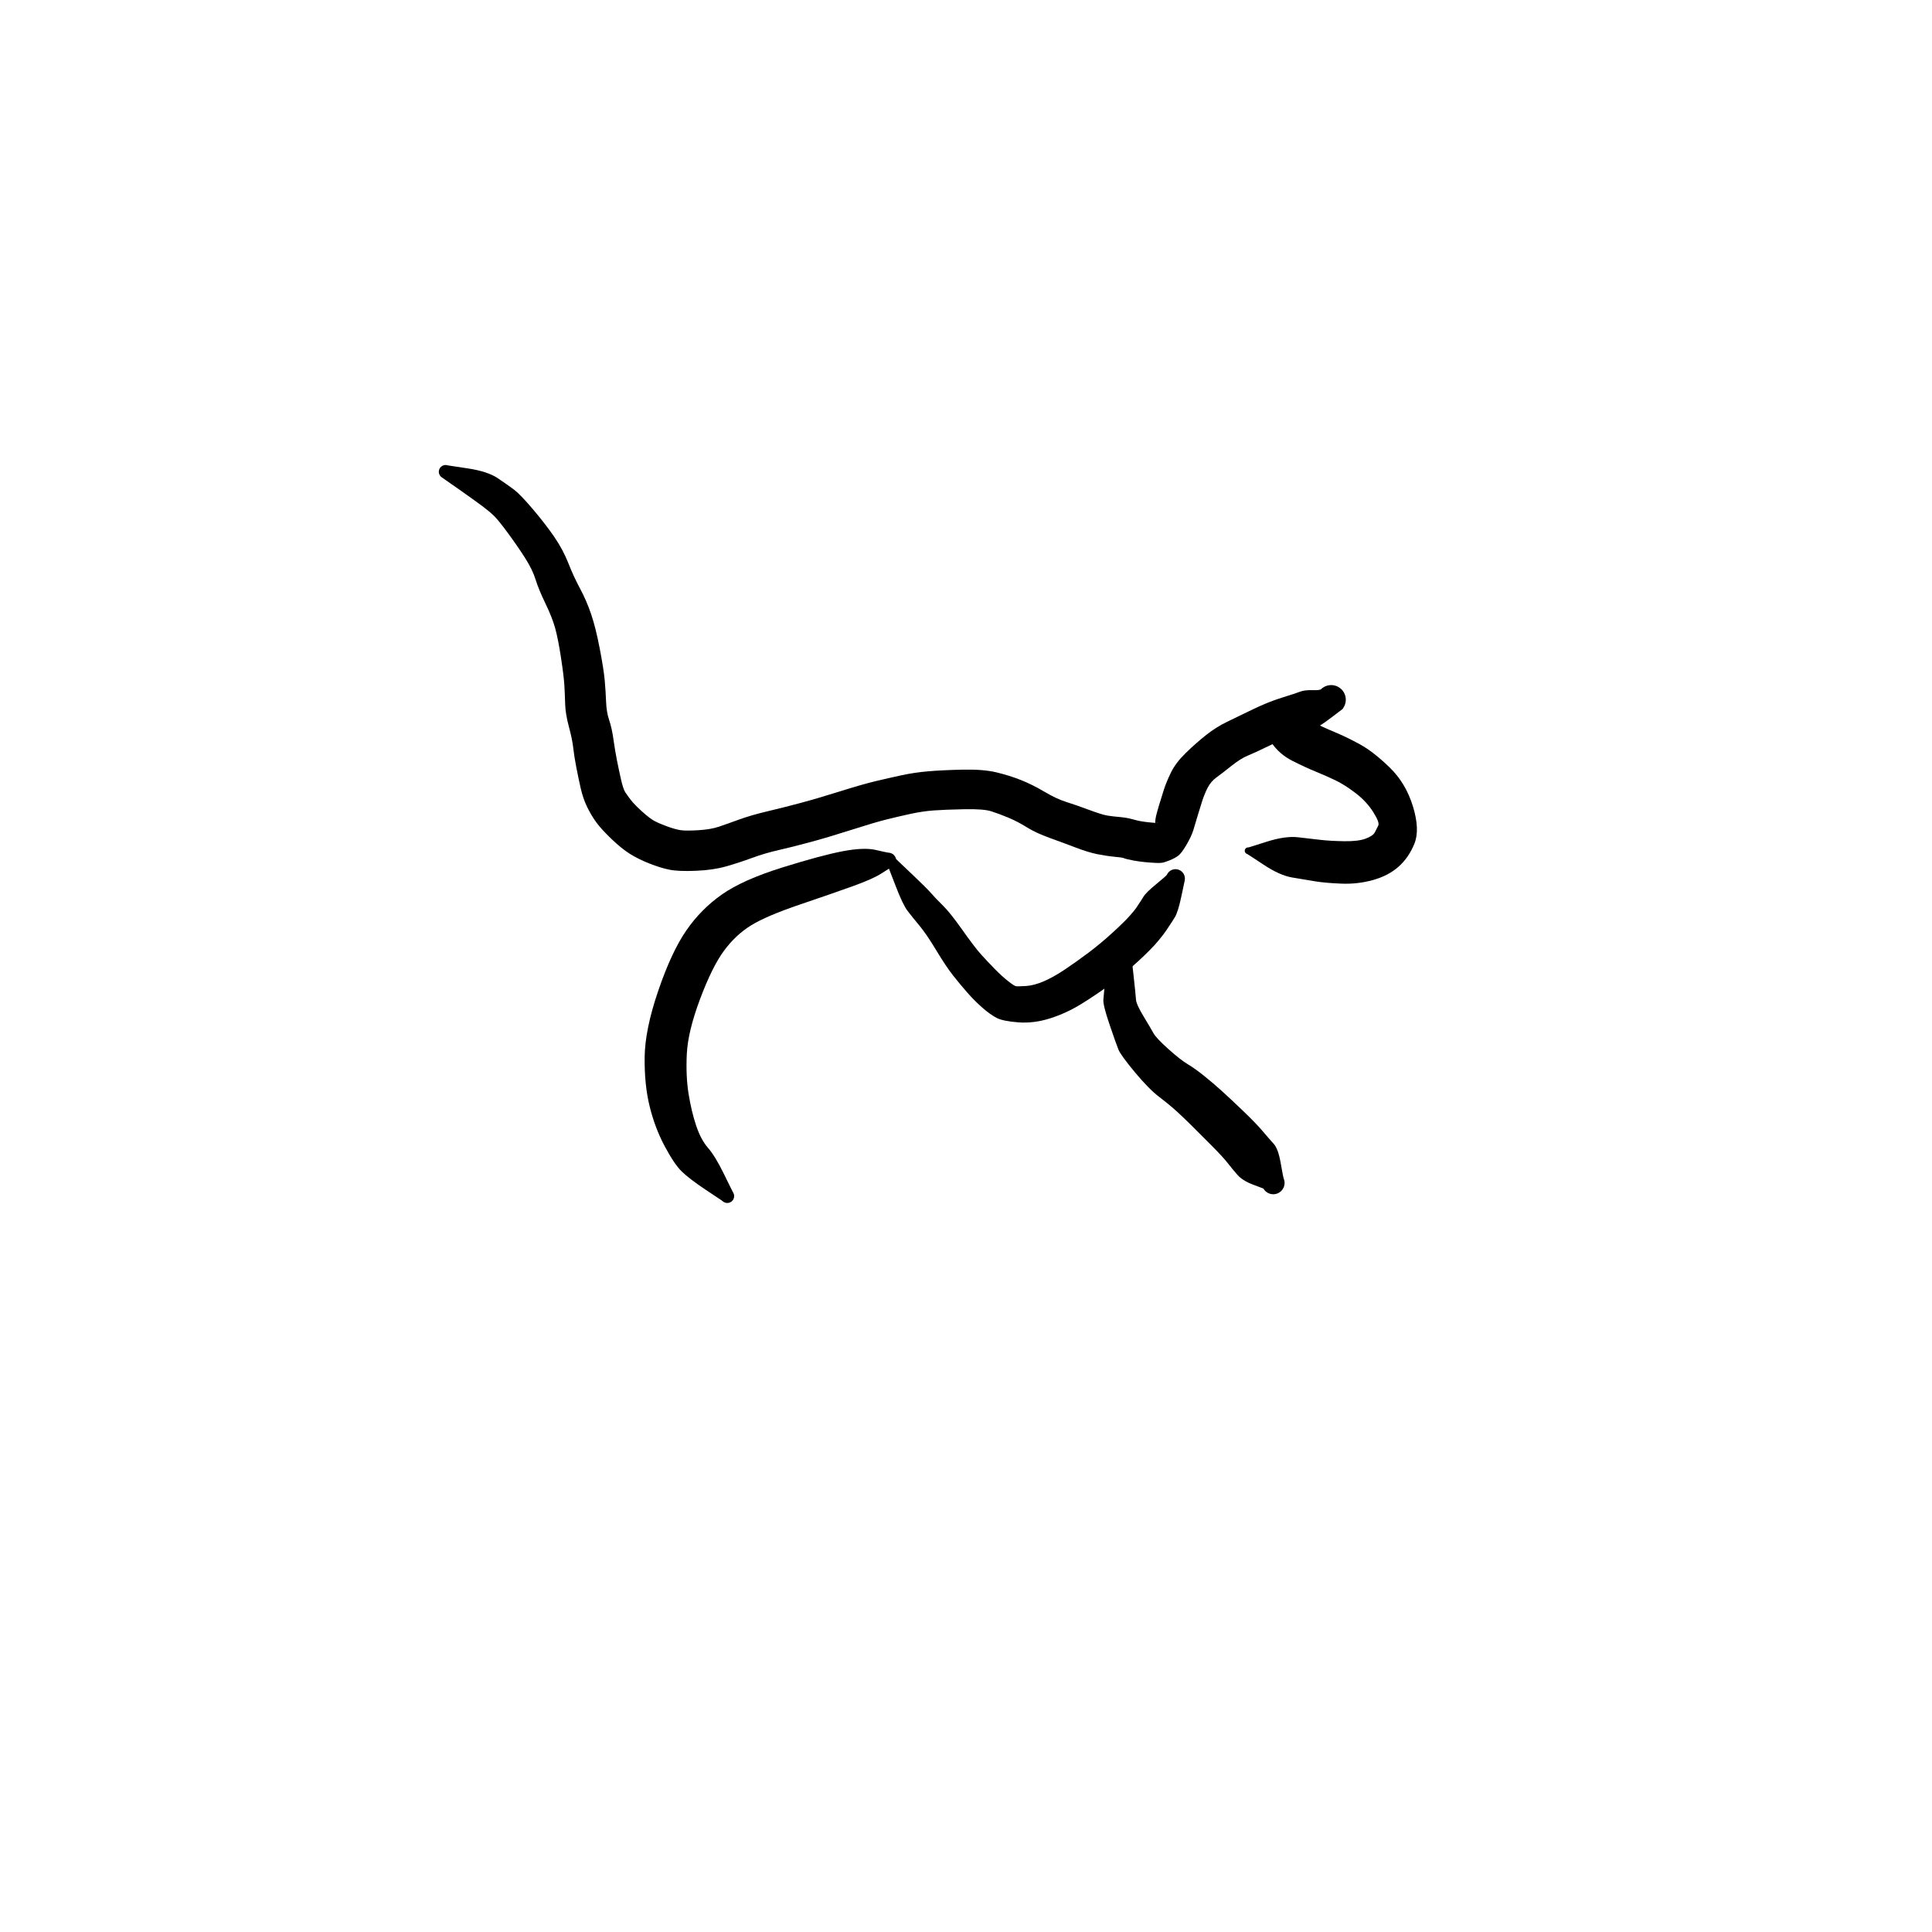 <?xml version="1.0" encoding="utf-8"?>
<!-- Generator: SketchAPI 2022.10.18.0 https://api.sketch.io -->
<svg version="1.1" xmlns="http://www.w3.org/2000/svg" xmlns:xlink="http://www.w3.org/1999/xlink" xmlns:sketchjs="https://sketch.io/dtd/" sketchjs:metadata="eyJuYW1lIjoiRHJhd2luZy03LnNrZXRjaHBhZCIsInN1cmZhY2UiOnsiaXNQYWludCI6dHJ1ZSwibWV0aG9kIjoiZmlsbCIsImJsZW5kIjoibm9ybWFsIiwiZW5hYmxlZCI6dHJ1ZSwib3BhY2l0eSI6MSwidHlwZSI6InBhdHRlcm4iLCJwYXR0ZXJuIjp7InR5cGUiOiJwYXR0ZXJuIiwicmVmbGVjdCI6Im5vLXJlZmxlY3QiLCJyZXBlYXQiOiJyZXBlYXQiLCJzbW9vdGhpbmciOmZhbHNlLCJzcmMiOiJ0cmFuc3BhcmVudExpZ2h0Iiwic3giOjEsInN5IjoxLCJ4MCI6MC41LCJ4MSI6MSwieTAiOjAuNSwieTEiOjF9LCJpc0ZpbGwiOnRydWV9LCJjbGlwUGF0aCI6eyJlbmFibGVkIjp0cnVlLCJzdHlsZSI6eyJzdHJva2VTdHlsZSI6ImJsYWNrIiwibGluZVdpZHRoIjoxfX0sImRlc2NyaXB0aW9uIjoiTWFkZSB3aXRoIFNrZXRjaHBhZCIsIm1ldGFkYXRhIjp7fSwiZXhwb3J0RFBJIjo3MiwiZXhwb3J0Rm9ybWF0IjoicG5nIiwiZXhwb3J0UXVhbGl0eSI6MC45NSwidW5pdHMiOiJweCIsIndpZHRoIjo2MDAsImhlaWdodCI6NjAwLCJwYWdlcyI6W3sid2lkdGgiOjYwMCwiaGVpZ2h0Ijo2MDB9XSwidXVpZCI6IjA5MDgzMjBlLTk3OTAtNGYyMS1iMjNmLTEyNGZkY2RmZjNiNCJ9" width="600" height="600" viewBox="0 0 600 600">
<g style="mix-blend-mode: source-over;" sketchjs:tool="pen" transform="matrix(1.562,0,0,1.562,130.571,138.706)">
	<g sketchjs:uid="1">
		<g sketchjs:uid="2" style="paint-order: stroke fill markers;">
			<path d="M 5.506 3.739Q 5.506 3.739 9.428 4.33Q 13.35 4.921 15.361 6.269Q 17.373 7.617 18.615 8.557Q 19.856 9.497 22.362 12.448Q 24.867 15.398 26.607 17.937Q 28.347 20.476 29.41 23.177Q 30.473 25.877 31.737 28.223Q 33.001 30.57 33.919 33.25Q 34.836 35.929 35.641 40.107Q 36.445 44.284 36.64 46.479Q 36.834 48.673 36.911 50.735Q 36.988 52.798 37.523 54.37Q 38.059 55.942 38.376 58.205Q 38.693 60.467 39.068 62.354Q 39.442 64.24 39.877 66.165Q 40.312 68.091 40.742 68.742Q 41.173 69.394 41.837 70.259Q 42.5 71.124 44.035 72.519Q 45.57 73.914 46.521 74.422Q 47.471 74.931 49.049 75.506Q 50.626 76.082 51.685 76.249Q 52.744 76.416 55.232 76.265Q 57.72 76.113 59.319 75.572Q 60.919 75.03 63.339 74.149Q 65.759 73.268 68.941 72.518Q 72.123 71.768 75.561 70.847Q 78.999 69.926 83.429 68.534Q 87.86 67.141 90.481 66.516Q 93.103 65.89 95.65 65.34Q 98.198 64.79 100.926 64.554Q 103.653 64.318 107.773 64.224Q 111.892 64.131 114.499 64.756Q 117.107 65.381 119.392 66.289Q 121.676 67.197 124.058 68.612Q 126.439 70.028 128.42 70.65Q 130.4 71.273 132.971 72.233Q 135.543 73.193 136.646 73.363Q 137.748 73.533 139.059 73.646Q 140.369 73.759 141.344 74.024Q 142.32 74.289 142.651 74.362Q 142.982 74.434 143.356 74.499Q 143.73 74.563 144.138 74.614Q 144.546 74.664 144.976 74.709Q 145.406 74.755 145.843 74.787Q 146.28 74.819 146.726 74.842Q 147.173 74.865 146.798 74.885Q 146.423 74.905 146.489 74.796Q 146.556 74.687 146.311 74.836Q 146.065 74.985 146.095 74.516Q 146.125 74.047 146.252 73.461Q 146.379 72.875 146.847 71.314Q 147.315 69.753 147.808 68.213Q 148.302 66.673 149.233 64.766Q 150.165 62.86 152.127 60.943Q 154.09 59.026 156.128 57.402Q 158.166 55.778 160.382 54.708Q 162.599 53.638 165.562 52.204Q 168.525 50.769 171.234 49.925Q 173.942 49.081 174.862 48.729Q 175.782 48.377 177.296 48.42Q 178.81 48.462 179.065 48.218Q 179.319 47.974 179.625 47.798Q 179.931 47.621 180.269 47.523Q 180.608 47.425 180.961 47.411Q 181.313 47.397 181.659 47.468Q 182.005 47.539 182.323 47.69Q 182.642 47.842 182.915 48.065Q 183.188 48.288 183.4 48.571Q 183.612 48.853 183.75 49.177Q 183.888 49.502 183.944 49.85Q 184.001 50.199 183.972 50.55Q 183.943 50.902 183.832 51.236Q 183.72 51.571 183.531 51.869Q 183.342 52.167 183.342 52.167Q 183.342 52.167 180.962 53.972Q 178.582 55.777 177.409 56.221Q 176.235 56.664 174.103 57.283Q 171.972 57.901 168.925 59.386Q 165.879 60.87 164.473 61.443Q 163.068 62.016 161.213 63.498Q 159.358 64.98 158.253 65.778Q 157.148 66.575 156.505 67.837Q 155.862 69.098 155.396 70.568Q 154.929 72.039 154.491 73.498Q 154.052 74.957 153.685 76.193Q 153.317 77.43 152.313 79.146Q 151.308 80.861 150.646 81.352Q 149.984 81.842 148.89 82.279Q 147.795 82.715 147.303 82.755Q 146.81 82.794 146.267 82.767Q 145.723 82.74 145.16 82.702Q 144.597 82.664 144.047 82.609Q 143.497 82.554 142.925 82.474Q 142.354 82.394 141.758 82.288Q 141.162 82.182 140.551 82.033Q 139.94 81.885 139.77 81.79Q 139.601 81.696 137.951 81.537Q 136.302 81.378 134.526 81.016Q 132.751 80.654 130.295 79.717Q 127.839 78.78 125.104 77.794Q 122.368 76.808 120.531 75.662Q 118.693 74.515 116.868 73.757Q 115.042 73 113.507 72.506Q 111.972 72.012 108.127 72.091Q 104.282 72.169 102.069 72.329Q 99.856 72.489 97.414 73.02Q 94.972 73.551 92.619 74.139Q 90.265 74.728 85.673 76.197Q 81.081 77.666 77.508 78.631Q 73.935 79.595 71.225 80.209Q 68.515 80.823 65.892 81.787Q 63.27 82.751 60.724 83.471Q 58.179 84.192 54.743 84.333Q 51.307 84.475 49.508 84.114Q 47.709 83.753 45.506 82.878Q 43.304 82.003 41.646 80.966Q 39.989 79.929 37.95 77.973Q 35.911 76.018 34.929 74.652Q 33.946 73.287 33.139 71.634Q 32.333 69.98 31.858 67.896Q 31.384 65.811 30.971 63.658Q 30.558 61.506 30.379 59.877Q 30.2 58.248 29.515 55.69Q 28.83 53.133 28.775 51.206Q 28.721 49.279 28.616 47.47Q 28.511 45.66 27.945 41.955Q 27.378 38.249 26.796 36.125Q 26.214 34.002 24.856 31.192Q 23.498 28.383 22.888 26.412Q 22.278 24.44 20.798 22.124Q 19.318 19.807 17.412 17.209Q 15.507 14.612 14.598 13.737Q 13.689 12.862 12.318 11.836Q 10.948 10.81 7.721 8.535Q 4.494 6.261 4.351 6.183Q 4.207 6.104 4.087 5.993Q 3.966 5.882 3.876 5.745Q 3.785 5.609 3.73 5.455Q 3.675 5.3 3.658 5.137Q 3.641 4.974 3.664 4.812Q 3.687 4.65 3.748 4.498Q 3.809 4.346 3.904 4.213Q 4 4.08 4.125 3.974Q 4.249 3.867 4.396 3.794Q 4.542 3.721 4.702 3.684Q 4.862 3.648 5.025 3.651Q 5.189 3.654 5.347 3.697Q 5.506 3.739 5.506 3.739" sketchjs:uid="3" style="fill: #000000;"/>
		</g>
	</g>
</g>
<g style="mix-blend-mode: source-over;" sketchjs:tool="pen" transform="matrix(1.562,0,0,1.562,198.602,259.462)">
	<g sketchjs:uid="1">
		<g sketchjs:uid="2" style="paint-order: stroke fill markers;">
			<path d="M 16.41 72.61Q 16.41 72.61 13.151 70.438Q 9.893 68.265 8.389 66.794Q 6.886 65.323 4.972 61.713Q 3.057 58.103 2.007 53.819Q 0.957 49.535 1.024 44.067Q 1.09 38.598 3.724 30.882Q 6.358 23.165 9.291 18.908Q 12.223 14.65 16.386 11.731Q 20.549 8.812 28.403 6.364Q 36.257 3.916 40.448 3.126Q 44.639 2.337 46.969 2.878Q 49.3 3.418 49.492 3.422Q 49.684 3.426 49.869 3.475Q 50.054 3.525 50.222 3.617Q 50.39 3.709 50.531 3.839Q 50.672 3.969 50.778 4.129Q 50.884 4.289 50.949 4.47Q 51.013 4.65 51.032 4.841Q 51.052 5.032 51.025 5.222Q 50.998 5.412 50.927 5.589Q 50.855 5.767 50.743 5.923Q 50.631 6.079 50.485 6.203Q 50.339 6.327 50.168 6.413Q 49.996 6.499 49.809 6.541Q 49.622 6.584 49.622 6.584Q 49.623 6.584 47.983 7.622Q 46.344 8.66 42.518 10.043Q 38.692 11.425 31.96 13.708Q 25.228 15.991 22.167 17.884Q 19.106 19.777 16.771 22.957Q 14.435 26.137 12.03 32.554Q 9.625 38.972 9.408 43.425Q 9.191 47.878 9.761 51.392Q 10.332 54.906 11.268 57.698Q 12.204 60.49 13.628 62.121Q 15.053 63.752 16.772 67.271Q 18.49 70.79 18.584 70.928Q 18.678 71.066 18.736 71.222Q 18.794 71.378 18.813 71.543Q 18.832 71.709 18.811 71.874Q 18.79 72.039 18.73 72.195Q 18.67 72.35 18.574 72.487Q 18.479 72.623 18.353 72.733Q 18.228 72.842 18.08 72.919Q 17.932 72.995 17.77 73.034Q 17.608 73.073 17.441 73.072Q 17.275 73.071 17.113 73.03Q 16.952 72.989 16.805 72.911Q 16.658 72.832 16.534 72.721Q 16.41 72.61 16.41 72.61" sketchjs:uid="3" style="fill: #000000;"/>
		</g>
	</g>
</g>
<g style="mix-blend-mode: source-over;" sketchjs:tool="pen" transform="matrix(1.562,0,0,1.562,269.611,260.562)">
	<g sketchjs:uid="1">
		<g sketchjs:uid="2" style="paint-order: stroke fill markers;">
			<path d="M 5.949 4.366Q 5.949 4.366 8.831 7.1Q 11.713 9.834 12.554 10.81Q 13.394 11.786 14.841 13.202Q 16.289 14.619 18.738 18.084Q 21.187 21.55 22.476 22.976Q 23.766 24.402 25.183 25.848Q 26.601 27.294 27.806 28.239Q 29.01 29.184 29.345 29.256Q 29.68 29.328 31.326 29.23Q 32.972 29.132 34.899 28.302Q 36.827 27.472 39.099 25.952Q 41.371 24.432 43.818 22.597Q 46.265 20.762 48.713 18.512Q 51.162 16.261 52.166 15.09Q 53.171 13.918 53.228 13.797Q 53.284 13.676 53.75 13.005Q 54.216 12.334 54.733 11.482Q 55.249 10.63 57.28 8.968Q 59.31 7.305 59.404 7.099Q 59.497 6.892 59.637 6.713Q 59.778 6.535 59.956 6.395Q 60.135 6.255 60.342 6.162Q 60.549 6.069 60.773 6.029Q 60.996 5.988 61.223 6.002Q 61.449 6.016 61.666 6.084Q 61.882 6.152 62.077 6.269Q 62.271 6.387 62.431 6.548Q 62.591 6.708 62.708 6.903Q 62.826 7.097 62.893 7.314Q 62.96 7.531 62.974 7.757Q 62.987 7.984 62.946 8.207Q 62.905 8.43 62.905 8.43Q 62.905 8.43 62.258 11.476Q 61.611 14.523 60.971 15.564Q 60.331 16.605 60.01 17.061Q 59.688 17.517 59.309 18.123Q 58.929 18.729 57.629 20.305Q 56.329 21.88 53.588 24.392Q 50.847 26.904 48.172 28.885Q 45.498 30.866 42.471 32.743Q 39.444 34.62 36.196 35.653Q 32.947 36.686 29.88 36.453Q 26.813 36.219 25.568 35.578Q 24.323 34.937 22.786 33.605Q 21.249 32.273 19.788 30.617Q 18.328 28.962 16.893 27.139Q 15.458 25.316 13.53 22.112Q 11.602 18.908 10.189 17.212Q 8.775 15.516 7.834 14.286Q 6.893 13.055 5.472 9.344Q 4.051 5.634 3.989 5.511Q 3.927 5.388 3.896 5.254Q 3.865 5.12 3.868 4.982Q 3.87 4.845 3.905 4.712Q 3.94 4.579 4.005 4.458Q 4.071 4.337 4.164 4.236Q 4.257 4.134 4.371 4.058Q 4.486 3.982 4.615 3.935Q 4.744 3.888 4.881 3.874Q 5.018 3.859 5.154 3.878Q 5.29 3.897 5.418 3.947Q 5.546 3.998 5.658 4.078Q 5.77 4.158 5.859 4.262Q 5.949 4.367 5.949 4.367" sketchjs:uid="3" style="fill: #000000;"/>
		</g>
	</g>
</g>
<g style="mix-blend-mode: source-over;" sketchjs:tool="pen" transform="matrix(1.547,0.218,-0.218,1.547,386.072,215.987)">
	<g sketchjs:uid="1">
		<g sketchjs:uid="2" style="paint-order: stroke fill markers;">
			<path d="M 5.28 29.758Q 5.28 29.758 8.75 28.104Q 12.221 26.45 14.729 26.39Q 17.237 26.33 19.24 26.276Q 21.243 26.223 23.968 25.88Q 26.694 25.536 28.087 24.781Q 29.479 24.026 29.724 23.264Q 29.969 22.503 30.203 21.86Q 30.436 21.218 28.818 19.318Q 27.2 17.418 24.829 16.09Q 22.457 14.761 20.568 14.157Q 18.68 13.552 16.408 12.978Q 14.136 12.403 11.431 11.474Q 8.727 10.545 6.825 8.443Q 4.924 6.341 4.775 6.288Q 4.626 6.235 4.493 6.148Q 4.361 6.061 4.254 5.945Q 4.146 5.829 4.07 5.691Q 3.993 5.552 3.952 5.399Q 3.911 5.247 3.907 5.088Q 3.904 4.93 3.938 4.776Q 3.973 4.621 4.043 4.48Q 4.114 4.338 4.216 4.217Q 4.318 4.097 4.447 4.004Q 4.575 3.911 4.722 3.852Q 4.868 3.793 5.025 3.77Q 5.181 3.748 5.339 3.763Q 5.496 3.779 5.496 3.779Q 5.496 3.779 8.538 3.042Q 11.58 2.305 13.944 3.132Q 16.308 3.958 18.954 4.647Q 21.601 5.336 24.403 6.402Q 27.206 7.467 30.824 10.098Q 34.443 12.73 36.495 17.117Q 38.547 21.503 37.822 24.415Q 37.097 27.326 35.342 29.387Q 33.587 31.449 30.685 32.722Q 27.783 33.995 24.516 34.316Q 21.248 34.637 19.243 34.584Q 17.237 34.53 14.729 34.47Q 12.221 34.41 8.75 32.756Q 5.28 31.102 5.2 31.093Q 5.119 31.083 5.043 31.054Q 4.968 31.025 4.901 30.979Q 4.834 30.933 4.78 30.873Q 4.727 30.812 4.689 30.74Q 4.651 30.668 4.632 30.59Q 4.613 30.511 4.613 30.43Q 4.613 30.349 4.632 30.27Q 4.651 30.192 4.689 30.12Q 4.727 30.048 4.78 29.987Q 4.834 29.927 4.901 29.881Q 4.968 29.835 5.043 29.806Q 5.119 29.777 5.2 29.767Q 5.28 29.758 5.28 29.758" sketchjs:uid="3" style="fill: #000000;"/>
		</g>
	</g>
</g>
<g style="mix-blend-mode: source-over;" sketchjs:tool="pen" transform="matrix(1.562,0,0,1.562,339.913,288.683)">
	<g sketchjs:uid="1">
		<g sketchjs:uid="2" style="paint-order: stroke fill markers;">
			<path d="M 7.305 5Q 7.305 5 7.744 8.966Q 8.182 12.932 8.242 13.9Q 8.301 14.867 9.757 17.272Q 11.213 19.676 11.724 20.611Q 12.236 21.546 14.614 23.693Q 16.992 25.839 18.504 26.751Q 20.017 27.662 21.827 29.122Q 23.638 30.582 25.293 32.077Q 26.949 33.572 29.525 36.042Q 32.101 38.511 33.431 40.082Q 34.761 41.653 35.64 42.619Q 36.52 43.585 37.016 46.422Q 37.511 49.259 37.616 49.511Q 37.721 49.764 37.762 50.034Q 37.803 50.304 37.779 50.577Q 37.754 50.849 37.665 51.107Q 37.576 51.366 37.428 51.595Q 37.279 51.825 37.08 52.013Q 36.881 52.2 36.643 52.334Q 36.405 52.469 36.142 52.542Q 35.879 52.616 35.605 52.624Q 35.332 52.633 35.065 52.575Q 34.797 52.518 34.552 52.398Q 34.306 52.279 34.096 52.104Q 33.886 51.929 33.723 51.709Q 33.561 51.489 33.561 51.489Q 33.561 51.489 31.495 50.704Q 29.428 49.919 28.424 48.779Q 27.42 47.639 26.476 46.422Q 25.532 45.205 23.075 42.741Q 20.619 40.278 19.193 38.864Q 17.767 37.451 16.374 36.173Q 14.982 34.895 12.891 33.301Q 10.799 31.706 8.004 28.342Q 5.208 24.978 4.754 23.858Q 4.3 22.737 2.999 18.918Q 1.699 15.098 1.758 14.015Q 1.818 12.932 2.256 8.966Q 2.695 5 2.728 4.724Q 2.762 4.448 2.86 4.189Q 2.959 3.929 3.117 3.7Q 3.275 3.471 3.483 3.287Q 3.691 3.103 3.937 2.974Q 4.183 2.845 4.452 2.778Q 4.722 2.712 5 2.712Q 5.278 2.712 5.548 2.778Q 5.818 2.845 6.064 2.974Q 6.31 3.103 6.518 3.287Q 6.726 3.472 6.883 3.7Q 7.041 3.929 7.14 4.189Q 7.238 4.449 7.272 4.724Q 7.305 5 7.305 5" sketchjs:uid="3" style="fill: #000000;"/>
		</g>
	</g>
</g>
<g style="mix-blend-mode: source-over; visibility: hidden;" sketchjs:tool="pen" transform="matrix(0.994,0.11,-0.11,0.994,250.751,330.867)">
	<g sketchjs:uid="1">
		<g sketchjs:uid="2" style="paint-order: stroke fill markers;">
			<path d="M 3.457 44.605Q 3.457 44.605 2.413 40.189Q 1.369 35.773 1.522 33.412Q 1.675 31.051 4.184 25.348Q 6.693 19.645 8.601 16.368Q 10.508 13.092 12.971 10.143Q 15.435 7.193 19.076 4.872Q 22.717 2.551 25.706 1.824Q 28.696 1.097 32.997 1.918Q 37.299 2.739 41.117 4.078Q 44.934 5.417 49.355 7.785Q 53.776 10.153 57.863 13.606Q 61.949 17.06 65.761 21.087Q 69.572 25.114 74.228 33.27Q 78.884 41.426 81.588 47.018Q 84.291 52.609 86.5 58.214Q 88.709 63.819 91.272 70.829Q 93.836 77.84 95.432 80.596Q 97.028 83.353 98.347 84.61Q 99.666 85.867 100.485 86.292Q 101.305 86.717 102.792 87.258Q 104.279 87.799 107.443 89.268Q 110.607 90.737 111.657 91.241Q 112.708 91.745 114.268 92.291Q 115.829 92.837 117.749 92.409Q 119.67 91.981 124.575 89.638Q 129.48 87.294 132.338 85.566Q 135.197 83.837 137.45 84.298Q 139.703 84.759 139.948 84.682Q 140.194 84.604 140.45 84.587Q 140.707 84.57 140.96 84.615Q 141.213 84.66 141.448 84.764Q 141.683 84.868 141.887 85.025Q 142.09 85.183 142.25 85.384Q 142.41 85.586 142.516 85.82Q 142.623 86.054 142.671 86.307Q 142.719 86.559 142.705 86.816Q 142.691 87.073 142.616 87.319Q 142.54 87.565 142.409 87.786Q 142.277 88.006 142.096 88.189Q 141.915 88.372 141.696 88.506Q 141.476 88.641 141.477 88.641Q 141.477 88.641 140.837 90.424Q 140.197 92.207 136.852 94.19Q 133.508 96.173 127.209 98.902Q 120.91 101.63 116.988 101.865Q 113.065 102.1 110.781 101.319Q 108.497 100.538 107.493 100.057Q 106.49 99.575 103.603 98.225Q 100.717 96.875 98.454 95.945Q 96.191 95.015 94.454 93.854Q 92.716 92.693 90.654 90.456Q 88.591 88.22 86.634 84.7Q 84.678 81.181 82.188 74.237Q 79.699 67.294 77.699 61.989Q 75.7 56.683 73.204 51.315Q 70.709 45.948 66.787 38.6Q 62.864 31.253 59.464 27.511Q 56.064 23.769 52.774 20.759Q 49.484 17.749 45.724 15.543Q 41.964 13.338 38.672 12.025Q 35.381 10.712 32.683 9.855Q 29.984 8.999 28.309 9.226Q 26.634 9.454 23.91 10.896Q 21.187 12.338 19.067 14.686Q 16.947 17.034 15.094 19.932Q 13.241 22.831 10.779 27.355Q 8.317 31.879 8.051 33.569Q 7.784 35.26 7.483 39.777Q 7.183 44.295 7.174 44.52Q 7.166 44.745 7.104 44.962Q 7.041 45.178 6.929 45.374Q 6.817 45.569 6.661 45.732Q 6.506 45.895 6.316 46.016Q 6.125 46.137 5.912 46.209Q 5.698 46.28 5.474 46.299Q 5.249 46.318 5.027 46.282Q 4.804 46.247 4.597 46.159Q 4.389 46.071 4.209 45.936Q 4.028 45.801 3.886 45.627Q 3.743 45.453 3.646 45.249Q 3.548 45.046 3.503 44.826Q 3.457 44.605 3.457 44.605" sketchjs:uid="3" style="fill: #000000;"/>
		</g>
	</g>
</g>
<g style="mix-blend-mode: source-over; visibility: hidden;" sketchjs:tool="pen" transform="matrix(1,0,0,1,366.739,392.451)">
	<g sketchjs:uid="1">
		<g sketchjs:uid="2" style="paint-order: stroke fill markers;">
			<path d="M 18.241 38.753Q 18.241 38.753 15.957 35.57Q 13.673 32.386 13.57 31.774Q 13.467 31.162 12.39 28.561Q 11.312 25.959 9.963 23.065Q 8.614 20.17 7.16 18.395Q 5.706 16.62 4.388 15.164Q 3.07 13.707 2.611 13.217Q 2.153 12.727 2.12 12.749Q 2.087 12.772 1.771 12.342Q 1.455 11.913 1.251 11.42Q 1.047 10.927 0.967 10.399Q 0.887 9.872 0.935 9.341Q 0.984 8.81 1.158 8.306Q 1.332 7.801 1.622 7.354Q 1.912 6.906 2.3 6.54Q 2.689 6.175 3.154 5.913Q 3.618 5.651 4.132 5.508Q 4.646 5.365 5.179 5.349Q 5.712 5.333 6.234 5.446Q 6.755 5.558 7.235 5.791Q 7.714 6.025 8.124 6.367Q 8.533 6.708 9.832 7.416Q 11.13 8.123 13.271 9.589Q 15.413 11.055 17.465 12.532Q 19.518 14.008 20.929 14.543Q 22.34 15.077 24.409 16.046Q 26.477 17.015 27.821 17.196Q 29.165 17.377 29.171 17.514Q 29.177 17.651 28.55 17.608Q 27.923 17.565 27.819 17.049Q 27.715 16.534 27.624 13.528Q 27.534 10.521 27.293 8.851Q 27.052 7.18 26.956 7.043Q 26.86 6.906 26.863 6.9Q 26.866 6.893 26.748 6.346Q 26.631 5.798 26.648 5.238Q 26.666 4.678 26.816 4.138Q 26.967 3.599 27.243 3.111Q 27.518 2.623 27.903 2.215Q 28.287 1.808 28.758 1.504Q 29.228 1.2 29.758 1.018Q 30.288 0.835 30.846 0.785Q 31.404 0.735 31.957 0.819Q 32.511 0.904 33.029 1.119Q 33.546 1.333 33.997 1.666Q 34.448 1.998 34.806 2.429Q 35.165 2.859 35.41 3.363Q 35.655 3.867 35.156 6.868Q 34.657 9.87 35.036 10.82Q 35.414 11.771 36.282 13.246Q 37.15 14.721 38.383 16.563Q 39.616 18.404 40.608 19.891Q 41.6 21.379 42.226 22.426Q 42.853 23.473 43.716 24.237Q 44.579 25 45.067 25.48Q 45.555 25.96 45.696 25.899Q 45.837 25.839 45.836 25.856Q 45.835 25.874 46.316 26.204Q 46.798 26.534 47.187 26.969Q 47.575 27.405 47.848 27.921Q 48.121 28.436 48.263 29.003Q 48.405 29.569 48.407 30.153Q 48.409 30.736 48.272 31.304Q 48.134 31.871 47.864 32.389Q 47.595 32.906 47.21 33.345Q 46.824 33.783 46.345 34.116Q 45.866 34.45 45.321 34.659Q 44.776 34.868 44.196 34.94Q 43.617 35.012 43.037 34.944Q 42.458 34.876 41.911 34.671Q 41.365 34.466 42.474 34.858Q 43.584 35.25 41.243 35.587Q 38.902 35.924 35.208 36.069Q 31.514 36.215 29.97 36.24Q 28.426 36.264 26.972 36.772Q 25.518 37.279 23.711 38.044Q 21.905 38.809 20.349 39.388Q 18.793 39.968 18.081 40.474Q 17.368 40.98 15.923 41.766Q 14.478 42.552 13.979 42.834Q 13.48 43.117 12.929 43.272Q 12.377 43.426 11.804 43.445Q 11.231 43.463 10.671 43.344Q 10.11 43.224 9.594 42.974Q 9.079 42.724 8.638 42.358Q 8.197 41.992 7.857 41.531Q 7.516 41.07 7.296 40.541Q 7.076 40.012 6.989 39.445Q 6.902 38.879 6.952 38.308Q 7.003 37.737 7.189 37.195Q 7.376 36.653 7.686 36.171Q 7.996 35.689 8.413 35.296Q 8.83 34.903 8.829 34.903Q 8.829 34.903 10.55 33.889Q 12.271 32.876 13.844 31.945Q 15.418 31.013 16.832 30.488Q 18.246 29.962 20.539 29.031Q 22.832 28.1 25.489 27.407Q 28.146 26.715 29.636 26.677Q 31.126 26.64 34.385 26.504Q 37.644 26.368 39.162 26.195Q 40.681 26.022 43.258 25.948Q 45.834 25.874 46.316 26.203Q 46.798 26.533 47.186 26.969Q 47.575 27.404 47.848 27.92Q 48.121 28.436 48.263 29.002Q 48.405 29.568 48.407 30.152Q 48.409 30.736 48.272 31.303Q 48.134 31.87 47.865 32.388Q 47.595 32.906 47.21 33.344Q 46.824 33.783 46.345 34.116Q 45.866 34.449 45.321 34.658Q 44.776 34.867 44.197 34.94Q 43.618 35.012 43.038 34.944Q 42.458 34.876 41.912 34.671Q 41.365 34.466 41.351 34.477Q 41.338 34.488 40.033 33.675Q 38.727 32.862 38.213 32.32Q 37.699 31.778 36.154 30.096Q 34.608 28.414 34.097 27.532Q 33.586 26.649 32.592 25.117Q 31.598 23.585 30.136 21.255Q 28.673 18.925 27.424 16.124Q 26.175 13.323 25.958 10.388Q 25.741 7.454 26.303 7.174Q 26.866 6.894 26.748 6.346Q 26.631 5.798 26.648 5.238Q 26.666 4.678 26.816 4.139Q 26.967 3.599 27.243 3.111Q 27.518 2.623 27.902 2.216Q 28.287 1.808 28.757 1.504Q 29.228 1.2 29.757 1.018Q 30.287 0.835 30.845 0.785Q 31.403 0.734 31.957 0.819Q 32.511 0.904 33.028 1.118Q 33.546 1.333 33.997 1.665Q 34.448 1.998 34.806 2.428Q 35.165 2.859 35.409 3.363Q 35.654 3.867 35.661 3.87Q 35.667 3.874 35.972 4.902Q 36.278 5.929 36.57 8.32Q 36.863 10.711 36.603 15.403Q 36.343 20.095 34.948 22.453Q 33.552 24.811 31.469 25.699Q 29.386 26.587 28.398 26.579Q 27.41 26.571 24.982 26.032Q 22.554 25.493 20.585 24.554Q 18.617 23.615 16.355 22.548Q 14.093 21.481 12.115 19.998Q 10.137 18.516 8.215 17.108Q 6.292 15.7 4.19 14.236Q 2.087 12.772 1.771 12.343Q 1.455 11.913 1.251 11.42Q 1.047 10.927 0.967 10.4Q 0.887 9.873 0.935 9.341Q 0.984 8.81 1.158 8.306Q 1.332 7.802 1.622 7.354Q 1.912 6.906 2.3 6.541Q 2.689 6.175 3.153 5.913Q 3.618 5.651 4.132 5.508Q 4.646 5.365 5.179 5.349Q 5.712 5.333 6.233 5.445Q 6.755 5.558 7.234 5.791Q 7.714 6.025 8.124 6.367Q 8.533 6.708 8.509 6.74Q 8.484 6.771 9.011 7.329Q 9.539 7.887 11.055 9.581Q 12.572 11.275 14.523 13.874Q 16.475 16.474 17.941 19.66Q 19.408 22.846 20.682 26.36Q 21.955 29.875 22.003 30.294Q 22.051 30.714 21.165 34.53Q 20.279 38.347 20.288 38.471Q 20.298 38.596 20.277 38.72Q 20.257 38.843 20.207 38.958Q 20.157 39.073 20.082 39.173Q 20.006 39.273 19.909 39.352Q 19.811 39.43 19.698 39.484Q 19.585 39.537 19.462 39.561Q 19.339 39.586 19.214 39.58Q 19.089 39.575 18.969 39.539Q 18.849 39.504 18.741 39.441Q 18.632 39.378 18.542 39.291Q 18.452 39.203 18.386 39.097Q 18.32 38.991 18.28 38.872Q 18.241 38.753 18.241 38.753" sketchjs:uid="3" style="fill: #000000;"/>
		</g>
	</g>
</g>
<g style="mix-blend-mode: source-over; visibility: hidden;" sketchjs:tool="pen" transform="matrix(1,0,0,1,344,433.053)">
	<g sketchjs:uid="1">
		<g sketchjs:uid="2" style="paint-order: stroke fill markers;">
			<path d="M 5.206 4.918Q 5.206 4.918 9.018 4.054Q 12.83 3.191 18.301 4.077Q 23.771 4.963 27.955 5.061Q 32.138 5.159 35.856 4.805Q 39.574 4.45 43.494 3.986Q 47.413 3.522 50.675 2.726Q 53.937 1.93 59.799 1.578Q 65.661 1.226 67.755 1.182Q 69.849 1.139 70.452 0.97Q 71.054 0.802 72.217 0.645Q 73.38 0.487 74.502 0.399Q 75.624 0.31 77.303 2.372Q 78.981 4.434 79.055 4.44Q 79.129 4.447 79.2 4.471Q 79.27 4.496 79.332 4.536Q 79.395 4.576 79.446 4.63Q 79.497 4.684 79.533 4.749Q 79.57 4.814 79.59 4.886Q 79.61 4.957 79.612 5.032Q 79.614 5.106 79.599 5.178Q 79.583 5.251 79.55 5.318Q 79.518 5.385 79.47 5.442Q 79.423 5.499 79.363 5.543Q 79.303 5.587 79.234 5.616Q 79.166 5.644 79.092 5.655Q 79.019 5.666 79.019 5.666Q 79.019 5.666 77.69 7.849Q 76.361 10.032 75.494 10.095Q 74.626 10.157 73.838 10.251Q 73.05 10.345 71.566 10.614Q 70.082 10.883 68.117 10.923Q 66.152 10.964 61.127 11.161Q 56.102 11.358 52.295 12.206Q 48.489 13.053 44.399 13.487Q 40.308 13.921 36.008 14.187Q 31.708 14.453 26.925 14.128Q 22.141 13.802 16.655 12.654Q 11.17 11.505 7.982 9.244Q 4.794 6.982 4.673 6.943Q 4.553 6.903 4.445 6.836Q 4.338 6.768 4.249 6.677Q 4.161 6.586 4.097 6.476Q 4.033 6.367 3.997 6.245Q 3.962 6.123 3.956 5.996Q 3.95 5.87 3.975 5.745Q 4 5.621 4.054 5.506Q 4.108 5.391 4.188 5.292Q 4.268 5.194 4.369 5.117Q 4.47 5.041 4.586 4.99Q 4.703 4.94 4.828 4.919Q 4.953 4.898 5.08 4.908Q 5.206 4.918 5.206 4.918" sketchjs:uid="3" style="fill: #000000;"/>
		</g>
	</g>
</g>
<g style="mix-blend-mode: source-over; visibility: hidden;" sketchjs:tool="pen" transform="matrix(1,0,0,1,244,368)">
	<g sketchjs:uid="1">
		<g sketchjs:uid="2" style="paint-order: stroke fill markers;">
			<path d="M 5.75 4.667Q 5.75 4.667 8.15 7.317Q 10.55 9.966 12.274 13.94Q 13.999 17.914 16.194 23.365Q 18.388 28.816 20.202 34.888Q 22.016 40.959 23.951 46.341Q 25.886 51.723 28.389 58.148Q 30.891 64.572 32.069 68.175Q 33.248 71.778 34.254 74.752Q 35.26 77.726 36.653 81.104Q 38.045 84.482 38.492 85.453Q 38.938 86.424 39.172 87.073Q 39.405 87.722 39.327 87.752Q 39.249 87.782 39.115 87.826Q 38.98 87.87 39.077 88.356Q 39.173 88.841 39.151 89.335Q 39.128 89.83 38.988 90.304Q 38.848 90.779 38.598 91.206Q 38.349 91.633 38.004 91.988Q 37.659 92.343 37.24 92.606Q 36.82 92.868 36.35 93.022Q 35.88 93.176 35.386 93.214Q 34.893 93.251 34.405 93.169Q 33.917 93.087 33.463 92.89Q 33.009 92.694 32.615 92.395Q 32.221 92.095 31.91 91.71Q 31.599 91.326 31.389 90.877Q 31.179 90.429 32.251 87.587Q 33.322 84.744 33.386 84.466Q 33.451 84.187 33.58 83.933Q 33.709 83.678 33.895 83.461Q 34.082 83.245 34.315 83.079Q 34.548 82.914 34.813 82.809Q 35.079 82.704 35.362 82.665Q 35.645 82.627 35.929 82.658Q 36.213 82.688 36.482 82.786Q 36.75 82.883 36.988 83.042Q 37.225 83.201 37.417 83.412Q 37.61 83.624 37.746 83.875Q 37.882 84.126 37.955 84.402Q 38.027 84.679 38.031 84.964Q 38.035 85.25 38.035 85.25Q 38.035 85.25 38.508 86.56Q 38.98 87.87 39.077 88.355Q 39.173 88.841 39.151 89.335Q 39.128 89.829 38.988 90.304Q 38.848 90.778 38.599 91.206Q 38.349 91.633 38.004 91.988Q 37.66 92.343 37.24 92.605Q 36.821 92.868 36.35 93.022Q 35.88 93.176 35.387 93.213Q 34.893 93.251 34.405 93.169Q 33.917 93.087 33.463 92.891Q 33.009 92.694 32.615 92.395Q 32.221 92.096 31.91 91.711Q 31.599 91.326 31.389 90.878Q 31.18 90.43 31.045 90.474Q 30.911 90.518 30.83 90.54Q 30.749 90.562 30.688 90.311Q 30.626 90.06 30.156 88.938Q 29.687 87.817 28.267 84.144Q 26.846 80.47 25.891 77.426Q 24.935 74.382 23.92 70.983Q 22.905 67.585 20.497 60.996Q 18.088 54.407 16.218 48.732Q 14.348 43.057 12.905 37.216Q 11.462 31.376 9.605 25.873Q 7.748 20.37 6.355 16.408Q 4.963 12.447 4.606 8.89Q 4.25 5.333 4.221 5.239Q 4.192 5.144 4.186 5.045Q 4.181 4.946 4.199 4.849Q 4.218 4.752 4.259 4.662Q 4.3 4.572 4.361 4.494Q 4.423 4.417 4.501 4.356Q 4.579 4.295 4.669 4.255Q 4.76 4.215 4.857 4.198Q 4.955 4.18 5.053 4.187Q 5.152 4.193 5.246 4.223Q 5.341 4.253 5.425 4.305Q 5.509 4.356 5.579 4.427Q 5.649 4.497 5.699 4.582Q 5.75 4.667 5.75 4.667" sketchjs:uid="3" style="fill: #000000;"/>
		</g>
	</g>
</g>
<g style="mix-blend-mode: source-over; visibility: hidden;" sketchjs:tool="pen" transform="matrix(1,0,0,1,157.942,274.983)">
	<g sketchjs:uid="1">
		<g sketchjs:uid="2" style="paint-order: stroke fill markers;">
			<path d="M 96.023 81.206Q 96.023 81.206 92.248 81.857Q 88.473 82.507 84.644 81.334Q 80.816 80.161 76.396 77.933Q 71.977 75.705 67.846 73.284Q 63.714 70.862 60.038 68.433Q 56.362 66.004 52.108 62.549Q 47.855 59.095 41.235 53.136Q 34.615 47.177 30.625 43.668Q 26.634 40.159 24.015 37.638Q 21.395 35.117 19.167 32.58Q 16.939 30.042 15.325 28.012Q 13.712 25.982 12.109 24.551Q 10.507 23.12 8.243 20.582Q 5.979 18.044 4.787 16.486Q 3.595 14.928 2.898 13.848Q 2.201 12.767 1.701 11.51Q 1.201 10.254 1.027 9.633Q 0.853 9.011 0.727 8.39Q 0.601 7.768 3.455 6.208Q 6.309 4.647 6.374 4.672Q 6.439 4.697 6.497 4.737Q 6.554 4.777 6.6 4.829Q 6.647 4.881 6.679 4.943Q 6.711 5.005 6.728 5.073Q 6.744 5.141 6.744 5.211Q 6.744 5.281 6.727 5.348Q 6.711 5.416 6.678 5.478Q 6.645 5.54 6.599 5.592Q 6.553 5.644 6.495 5.684Q 6.437 5.723 6.372 5.748Q 6.307 5.773 6.237 5.781Q 6.168 5.789 6.099 5.781Q 6.029 5.772 6.029 5.772Q 6.029 5.772 7.346 5.97Q 8.663 6.168 8.727 6.506Q 8.791 6.845 8.87 7.15Q 8.949 7.455 9.064 7.9Q 9.179 8.345 9.681 9.133Q 10.183 9.921 11.178 11.239Q 12.173 12.557 14.134 14.788Q 16.096 17.018 18.139 18.921Q 20.182 20.825 21.678 22.713Q 23.173 24.601 25.153 26.884Q 27.132 29.167 29.618 31.564Q 32.103 33.962 36.126 37.524Q 40.149 41.087 46.577 46.984Q 53.005 52.881 56.912 56.19Q 60.82 59.499 64.242 61.93Q 67.664 64.361 71.594 66.837Q 75.523 69.313 79.295 71.628Q 83.066 73.943 86.357 75.33Q 89.647 76.717 92.872 78.775Q 96.097 80.834 96.119 80.841Q 96.141 80.848 96.16 80.86Q 96.18 80.873 96.196 80.889Q 96.212 80.905 96.223 80.925Q 96.235 80.945 96.241 80.967Q 96.247 80.989 96.248 81.012Q 96.249 81.035 96.245 81.057Q 96.24 81.08 96.231 81.1Q 96.221 81.121 96.206 81.139Q 96.192 81.157 96.174 81.17Q 96.155 81.184 96.134 81.193Q 96.113 81.202 96.091 81.206Q 96.068 81.21 96.045 81.208Q 96.023 81.206 96.023 81.206" sketchjs:uid="3" style="fill: #000000;"/>
		</g>
	</g>
</g>
</svg>